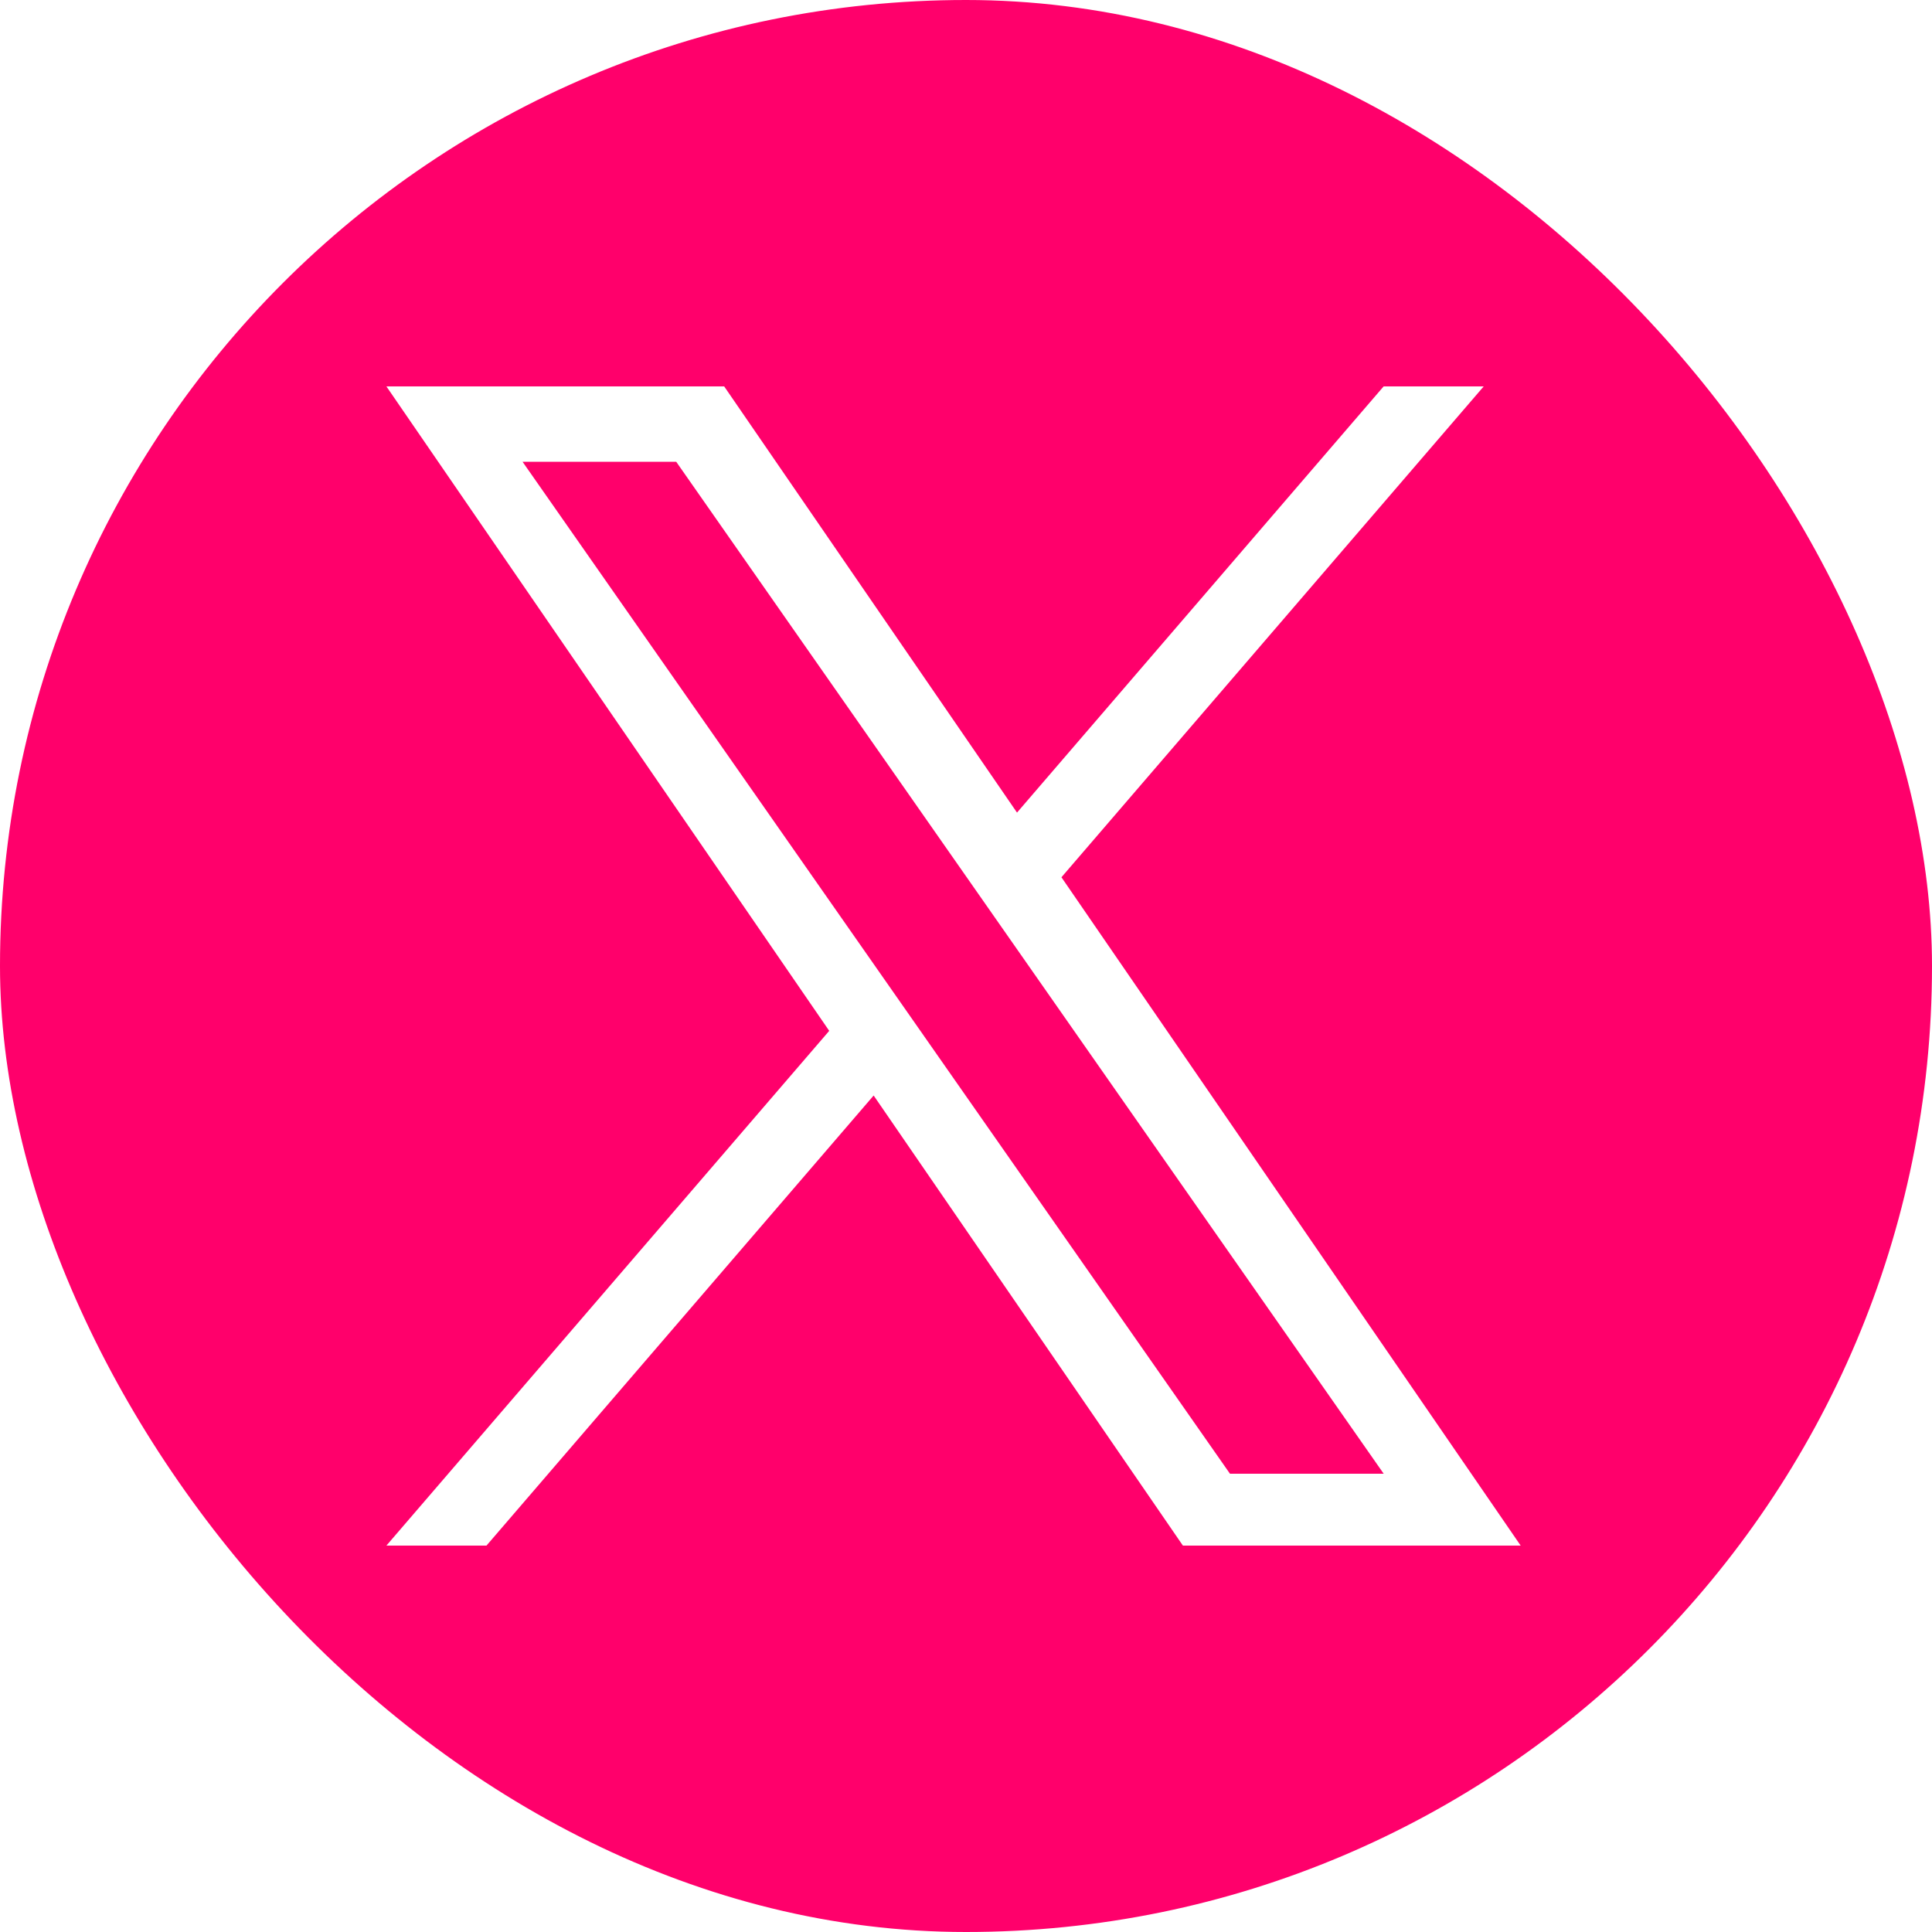 <svg width="30" height="30" viewBox="0 0 30 30" fill="none" xmlns="http://www.w3.org/2000/svg">
<g clip-path="url(#clip0_178_9829)">
<path fill-rule="evenodd" clip-rule="evenodd" d="M15 30C23.284 30 30 23.284 30 15C30 6.716 23.284 0 15 0C6.716 0 0 6.716 0 15C0 23.284 6.716 30 15 30ZM23.039 6L16.482 13.622H16.482L23.613 24H18.368L13.566 17.011L7.554 24H6L12.876 16.007L6 6H11.245L15.792 12.618L21.485 6H23.039ZM13.657 15.099L14.354 16.096V16.096L19.099 22.884H21.486L15.671 14.566L14.974 13.569L10.5 7.17H8.114L13.657 15.099Z" fill="#FF006B"/>
</g>
<defs>
<clipPath id="clip0_178_9829">
<rect width="30" height="30" rx="15" fill="white"/>
</clipPath>
</defs>
</svg>
